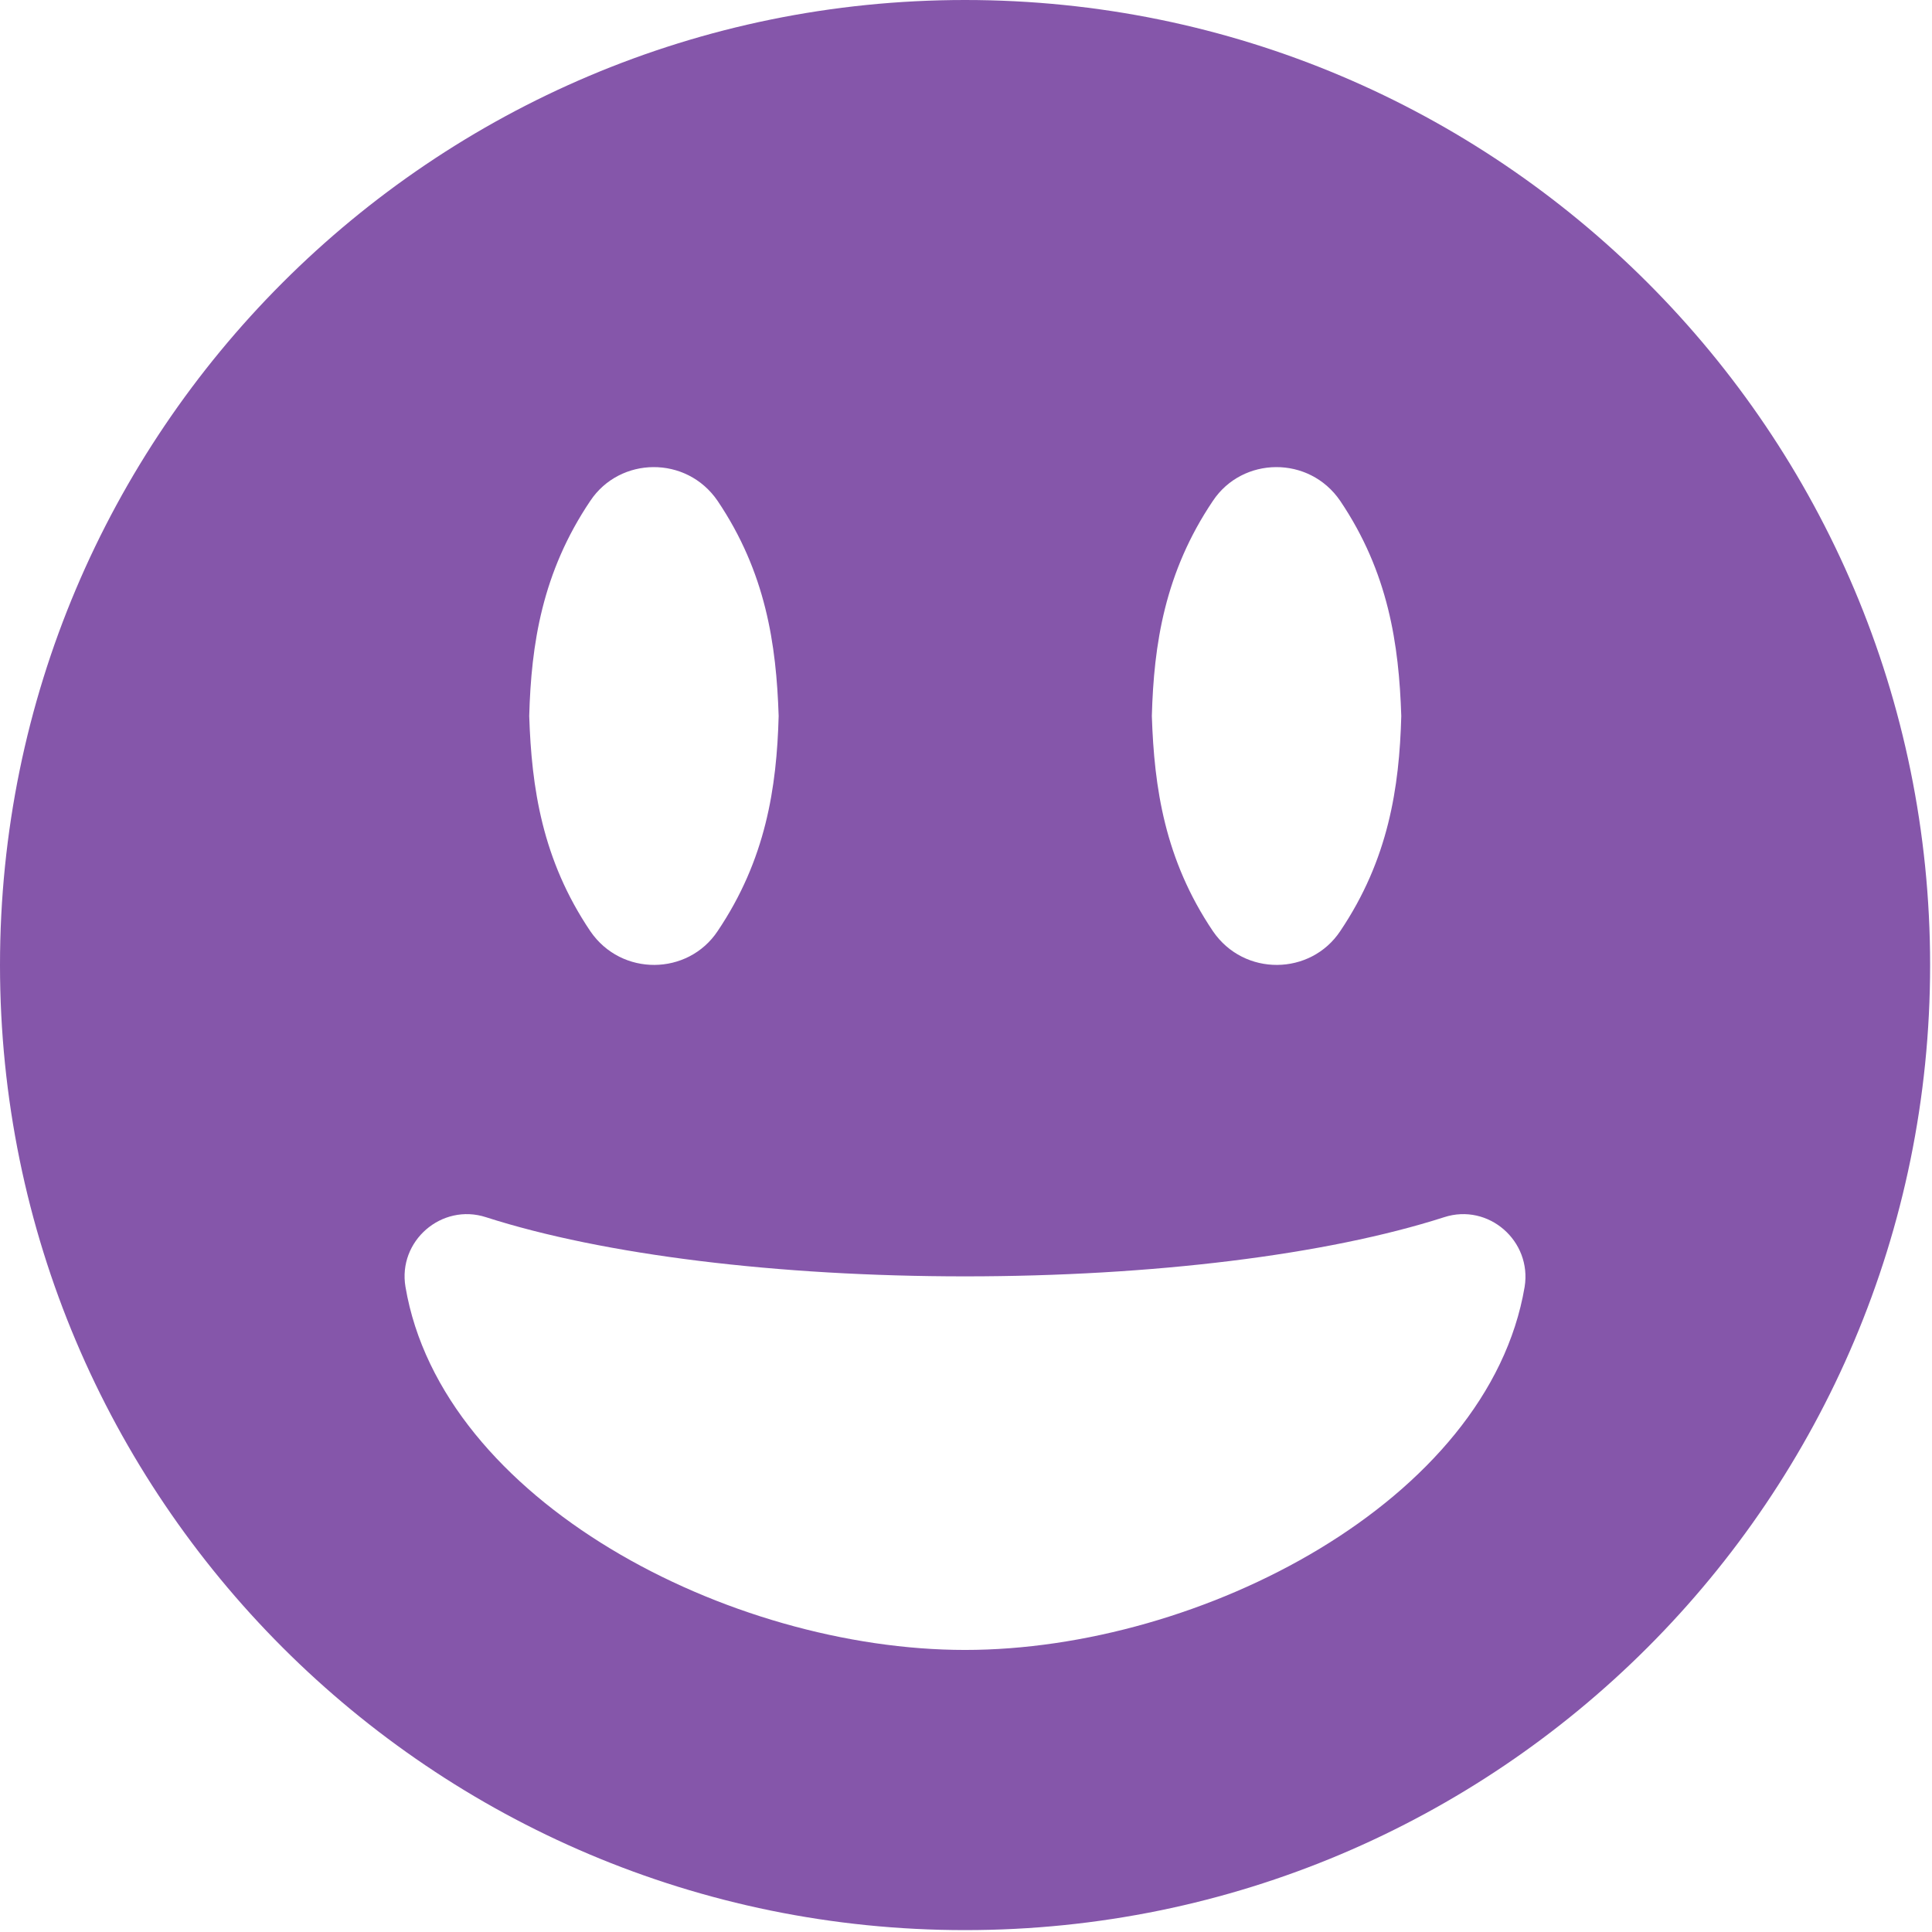 <svg width="160" height="160" viewBox="0 0 160 160" fill="none" xmlns="http://www.w3.org/2000/svg">
<path d="M79.922 0C35.772 0 0 35.772 0 79.922C0 124.072 35.772 159.844 79.922 159.844C124.072 159.844 159.844 124.072 159.844 79.922C159.844 35.772 124.072 0 79.922 0ZM100.45 41.476C102.899 37.802 108.41 37.705 110.988 41.476C114.984 47.405 115.854 53.367 116.048 59.297C115.887 65.227 114.984 71.189 110.988 77.118C108.539 80.792 103.028 80.889 100.45 77.118C96.454 71.189 95.584 65.227 95.391 59.297C95.552 53.367 96.454 47.405 100.45 41.476ZM48.888 41.476C51.337 37.802 56.848 37.705 59.426 41.476C63.422 47.405 64.292 53.367 64.485 59.297C64.324 65.227 63.422 71.189 59.426 77.118C56.977 80.792 51.466 80.889 48.888 77.118C44.892 71.189 44.022 65.227 43.828 59.297C43.989 53.367 44.892 47.405 48.888 41.476ZM79.922 136.641C60.393 136.641 36.577 124.298 33.58 106.573C32.935 102.771 36.577 99.612 40.251 100.805C49.983 103.931 64.453 105.703 79.922 105.703C95.391 105.703 109.86 103.931 119.593 100.805C123.267 99.612 126.876 102.771 126.264 106.573C123.267 124.298 99.451 136.641 79.922 136.641Z" fill="#8556AA"/>
</svg>
